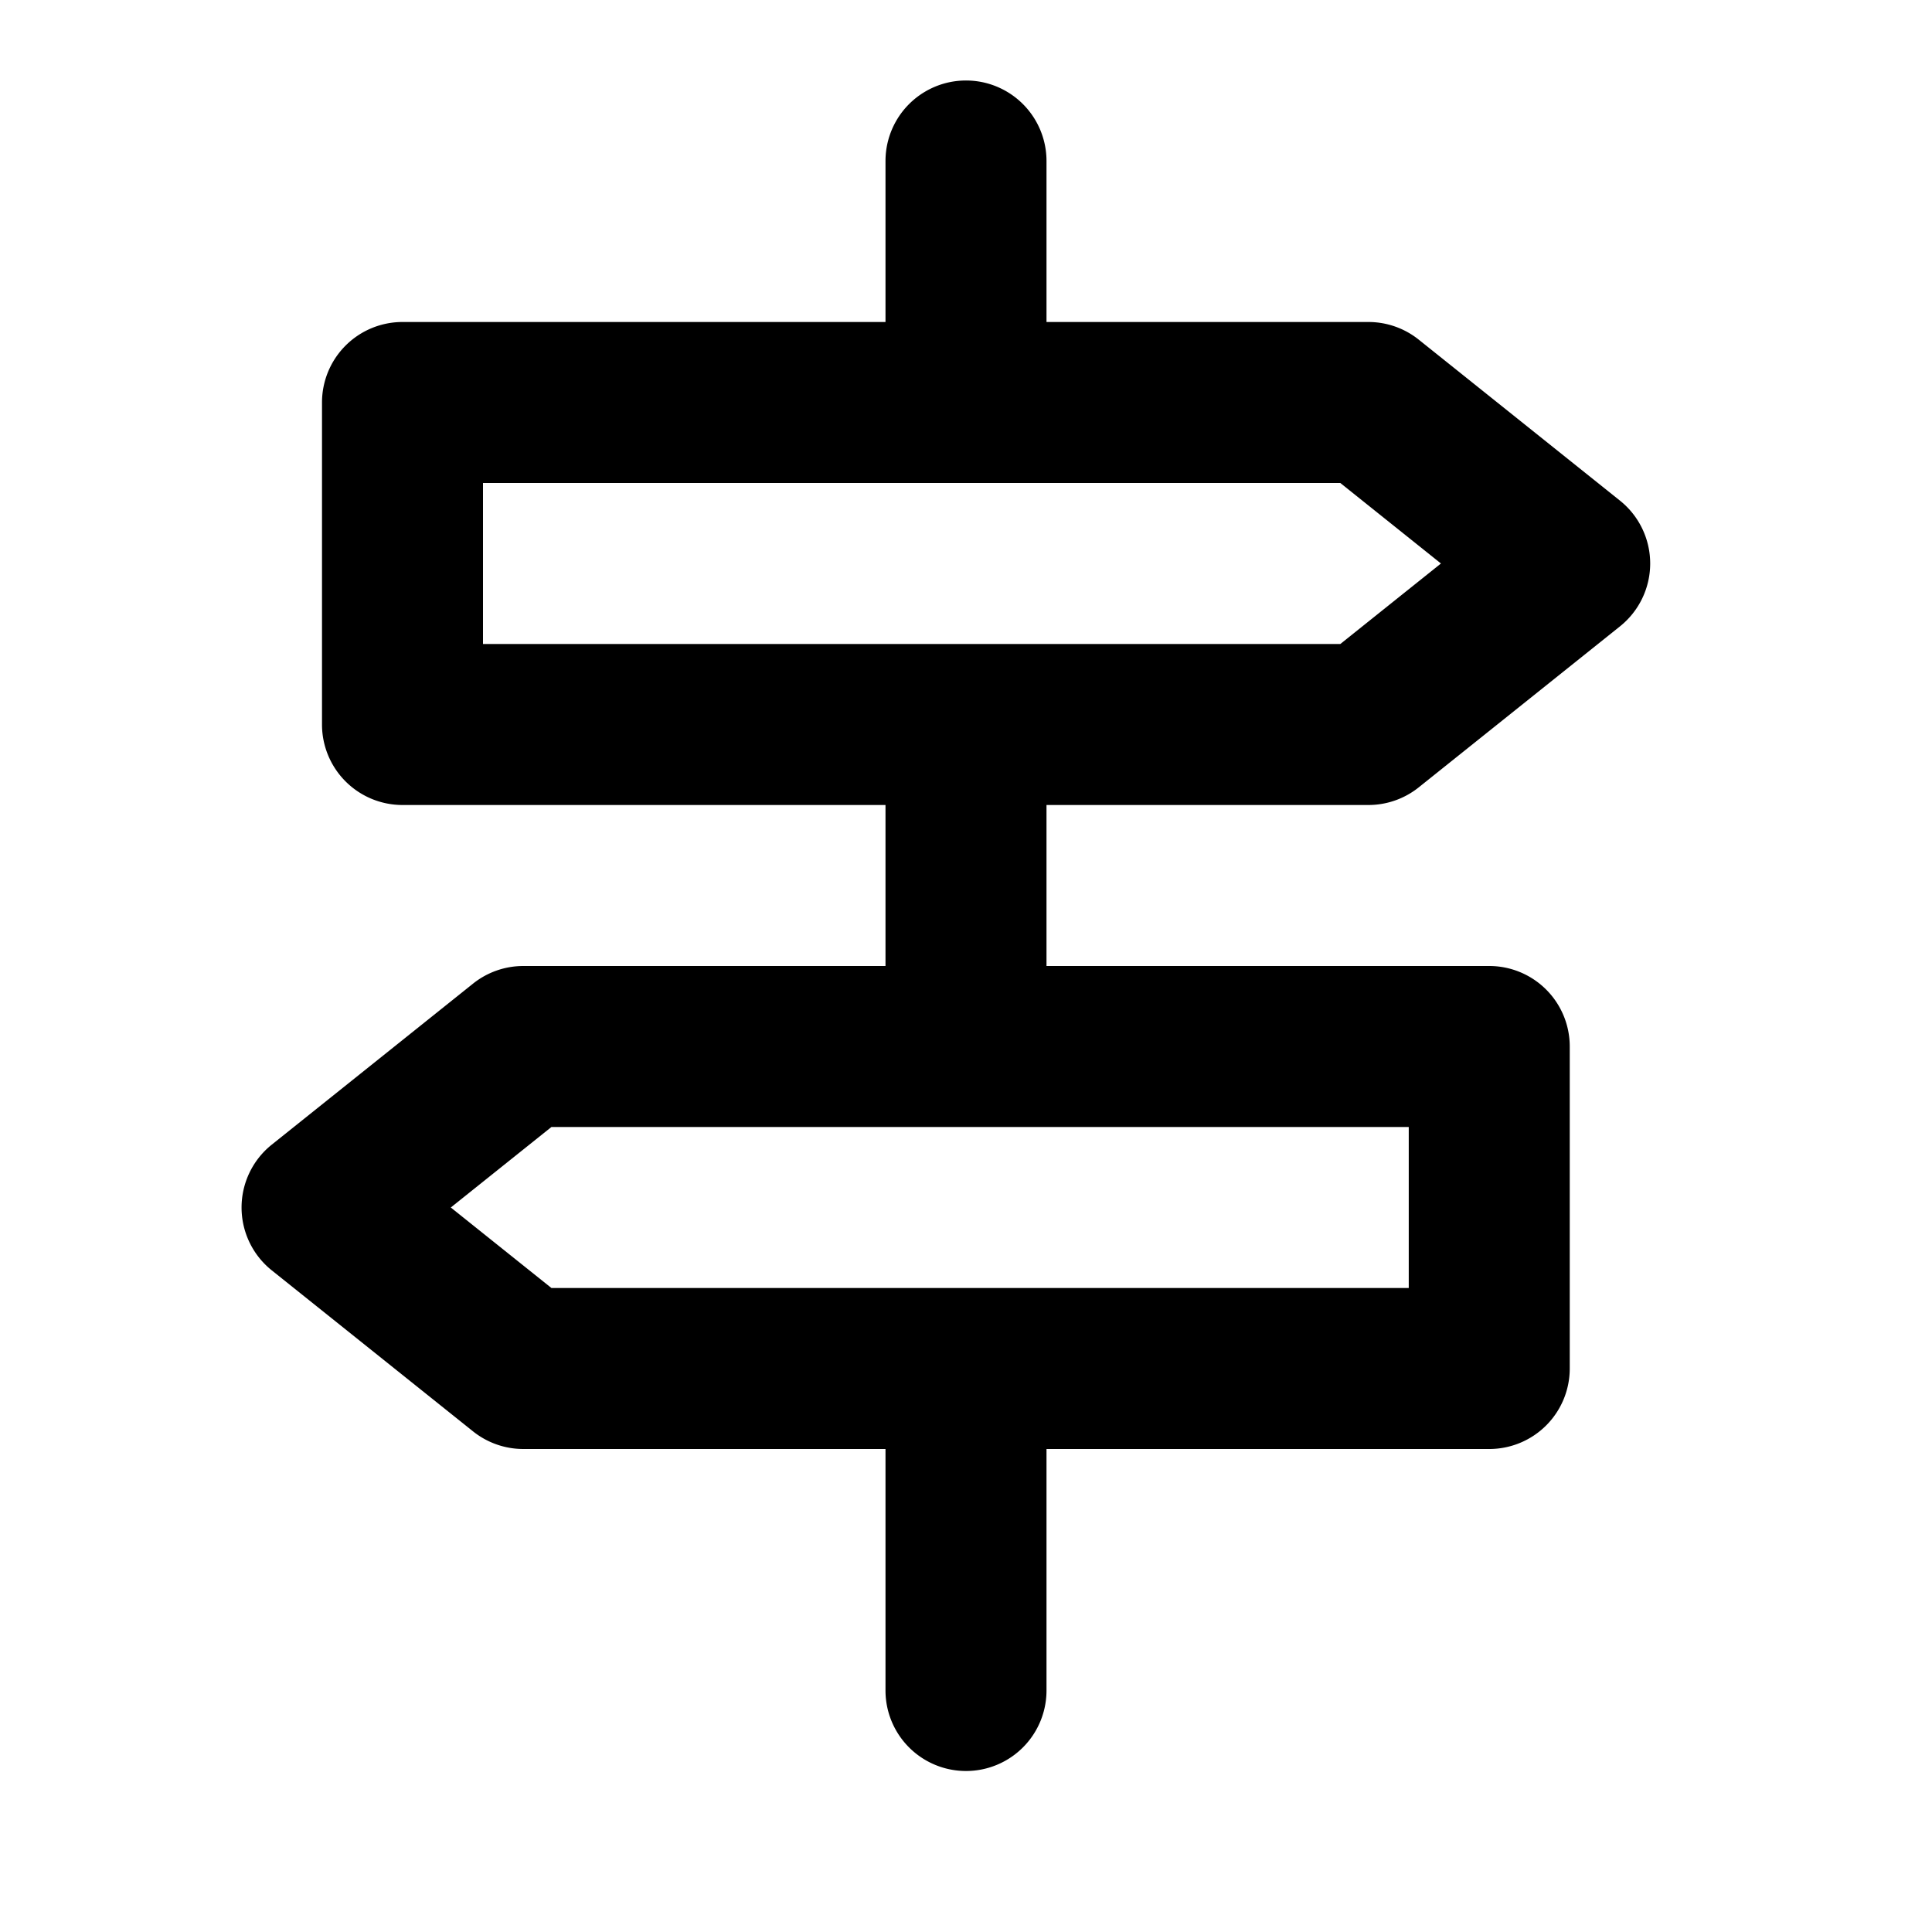 <svg viewBox="0 0 24 24" xmlns="http://www.w3.org/2000/svg" role="icon">
    <path fill-rule="evenodd" clip-rule="evenodd" d="M11 4V2a1 1 0 112 0v2h4a1 1 0 01.625.22l2.5 2a1 1 0 010 1.56l-2.5 2A1 1 0 0117 10h-4v2h5.5a1 1 0 011 1v4a1 1 0 01-1 1H13v3a1 1 0 11-2 0v-3H6.5a1 1 0 01-.625-.22l-2.5-2a1 1 0 010-1.56l2.5-2A1 1 0 016.5 12H11v-2H5a1 1 0 01-1-1V5a1 1 0 011-1h6zm1 12h5.5v-2H6.85L5.6 15l1.25 1H12zM6 6v2h10.65l1.25-1-1.25-1H6z"/>
</svg>
